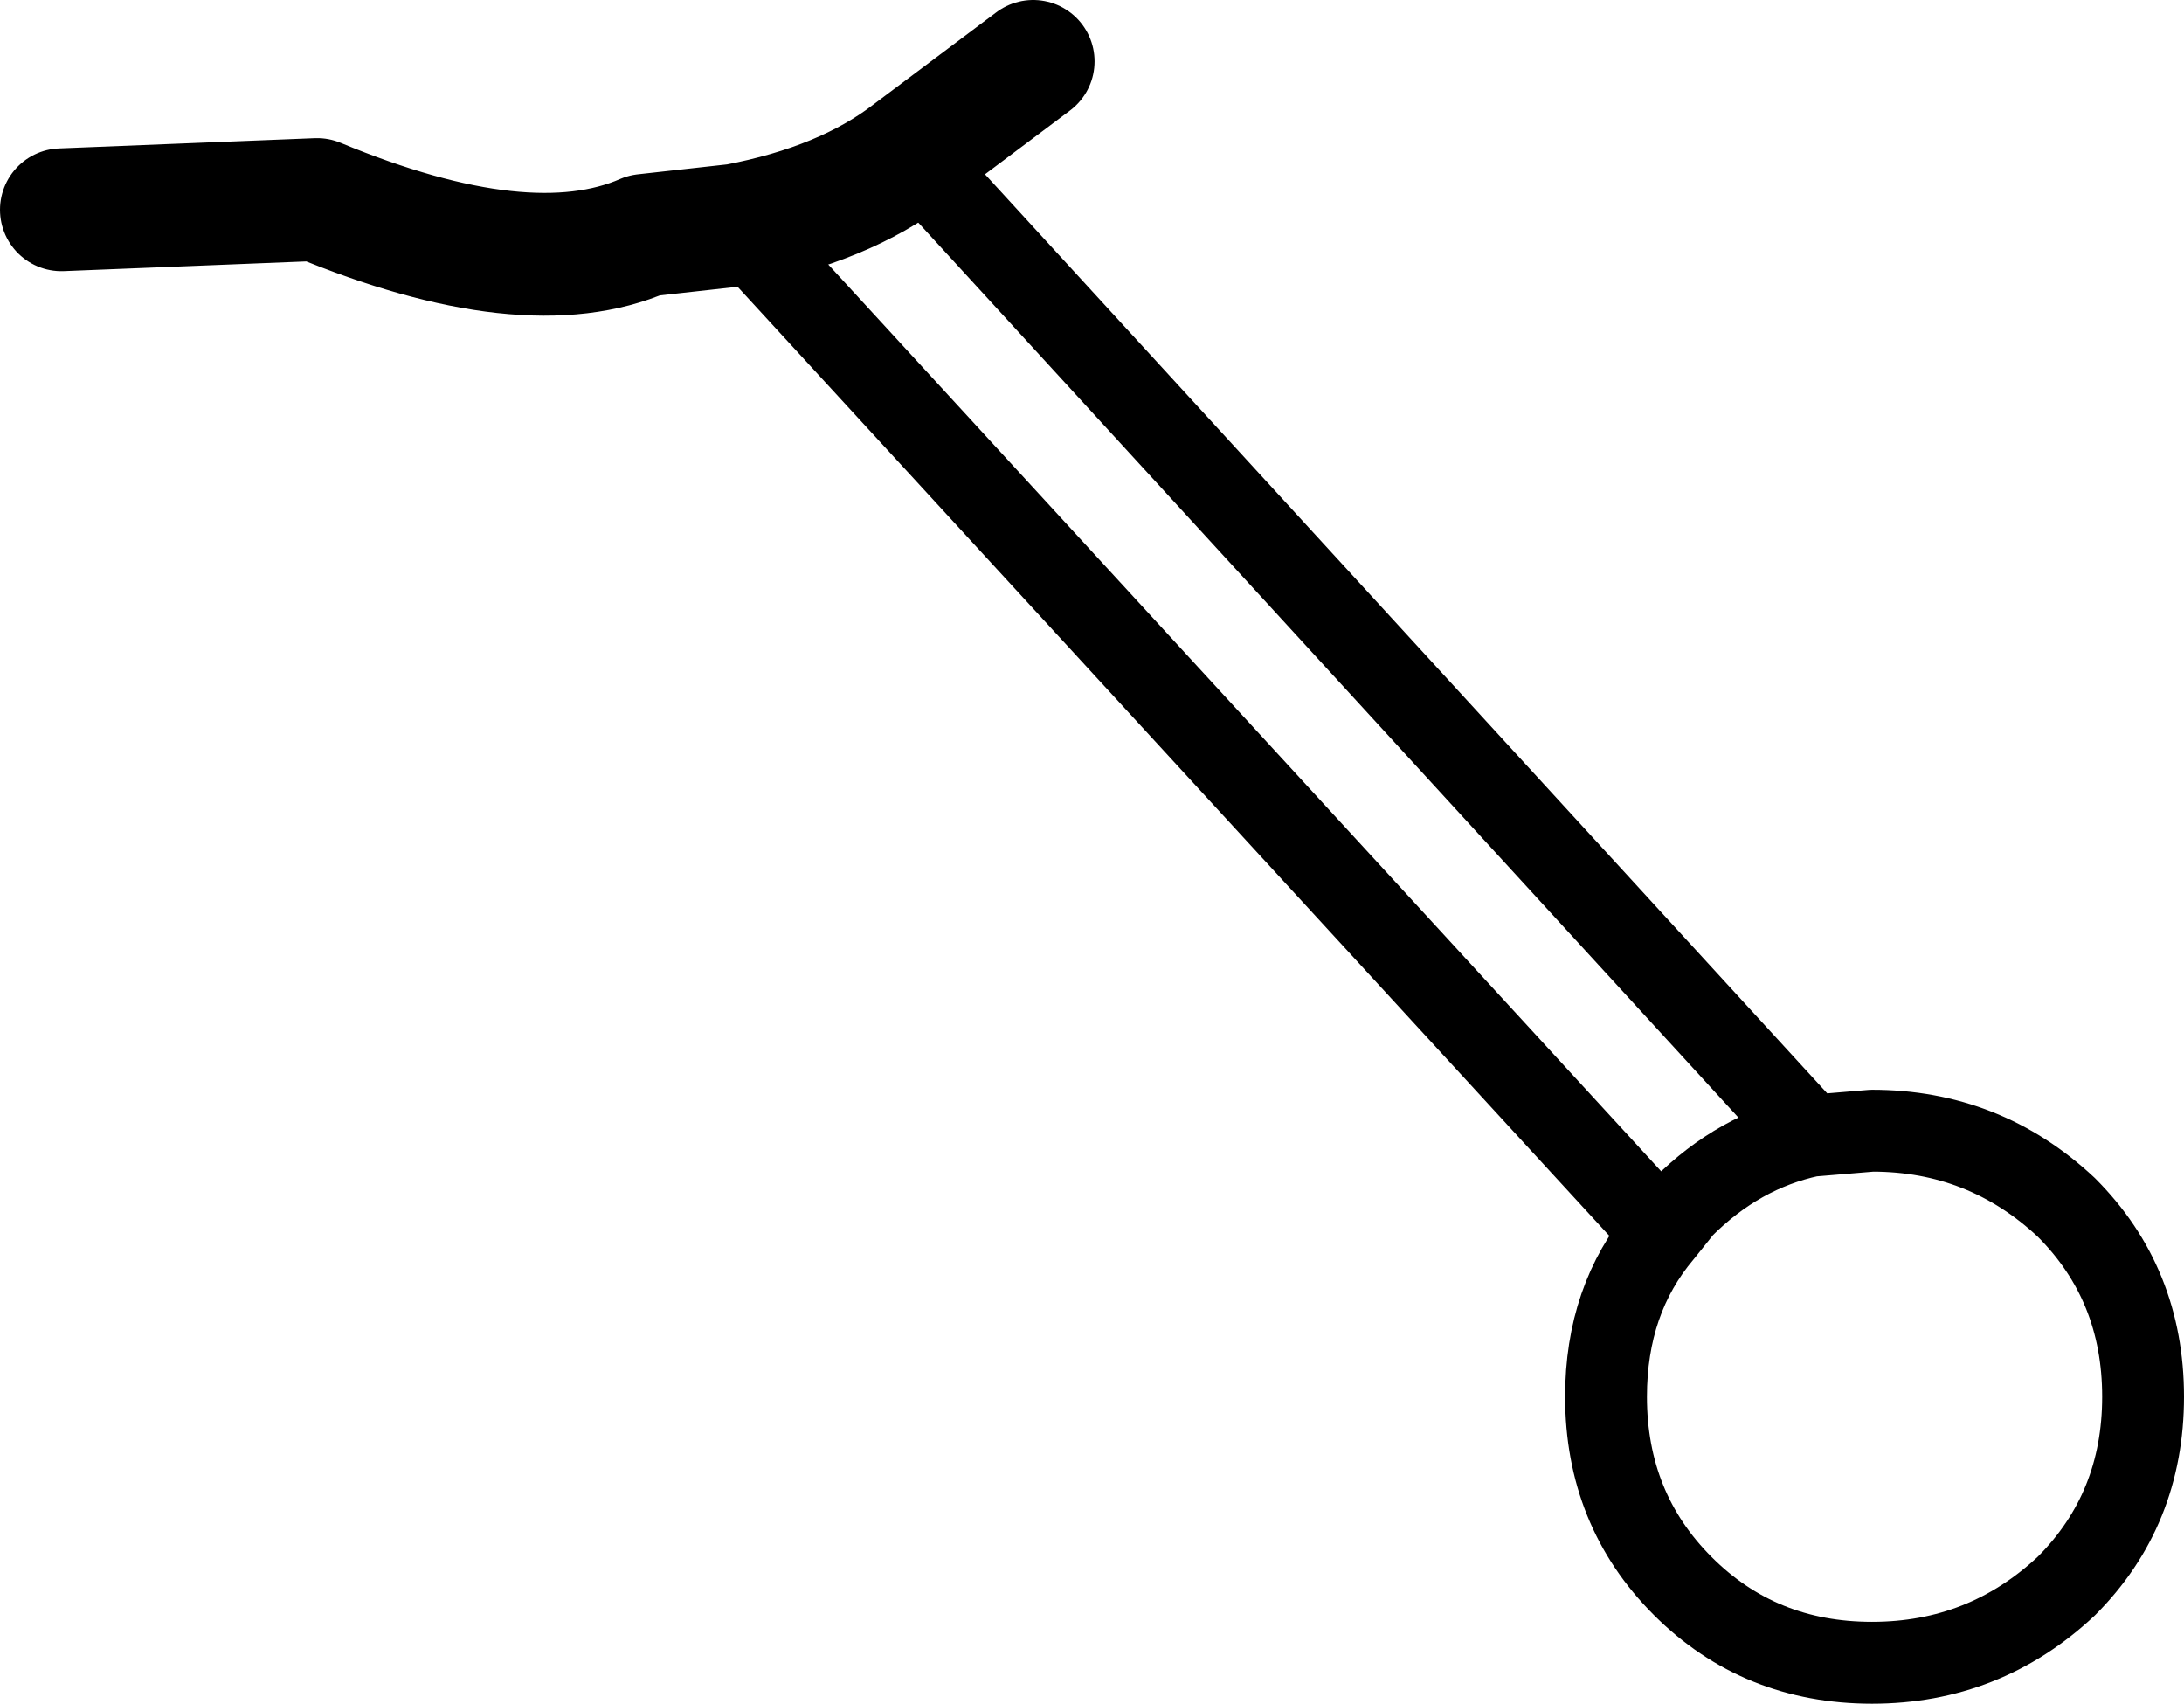<?xml version="1.0" encoding="UTF-8" standalone="no"?>
<svg xmlns:xlink="http://www.w3.org/1999/xlink" height="16.65px" width="21.35px" xmlns="http://www.w3.org/2000/svg">
  <g transform="matrix(1.0, 0.0, 0.0, 1.0, 10.75, 8.4)">
    <path d="M-3.55 -6.2 L5.5 3.65 5.7 3.4 Q6.25 2.85 6.95 2.7 L-1.85 -6.9 M6.95 2.7 L7.55 2.65 Q8.65 2.65 9.45 3.4 10.2 4.15 10.2 5.25 10.2 6.35 9.45 7.1 8.65 7.85 7.55 7.85 6.45 7.85 5.7 7.1 4.95 6.35 4.95 5.25 4.95 4.3 5.5 3.65" fill="none" stroke="#000000" stroke-linecap="round" stroke-linejoin="round" stroke-width="0.8"/>
    <path d="M-3.55 -6.2 L-4.45 -6.1 Q-5.6 -5.6 -7.65 -6.45 L-10.15 -6.35 M-1.85 -6.9 Q-2.5 -6.4 -3.55 -6.2 M-1.85 -6.9 L-0.65 -7.8" fill="none" stroke="#000000" stroke-linecap="round" stroke-linejoin="round" stroke-width="1.2"/>
  </g>
</svg>
